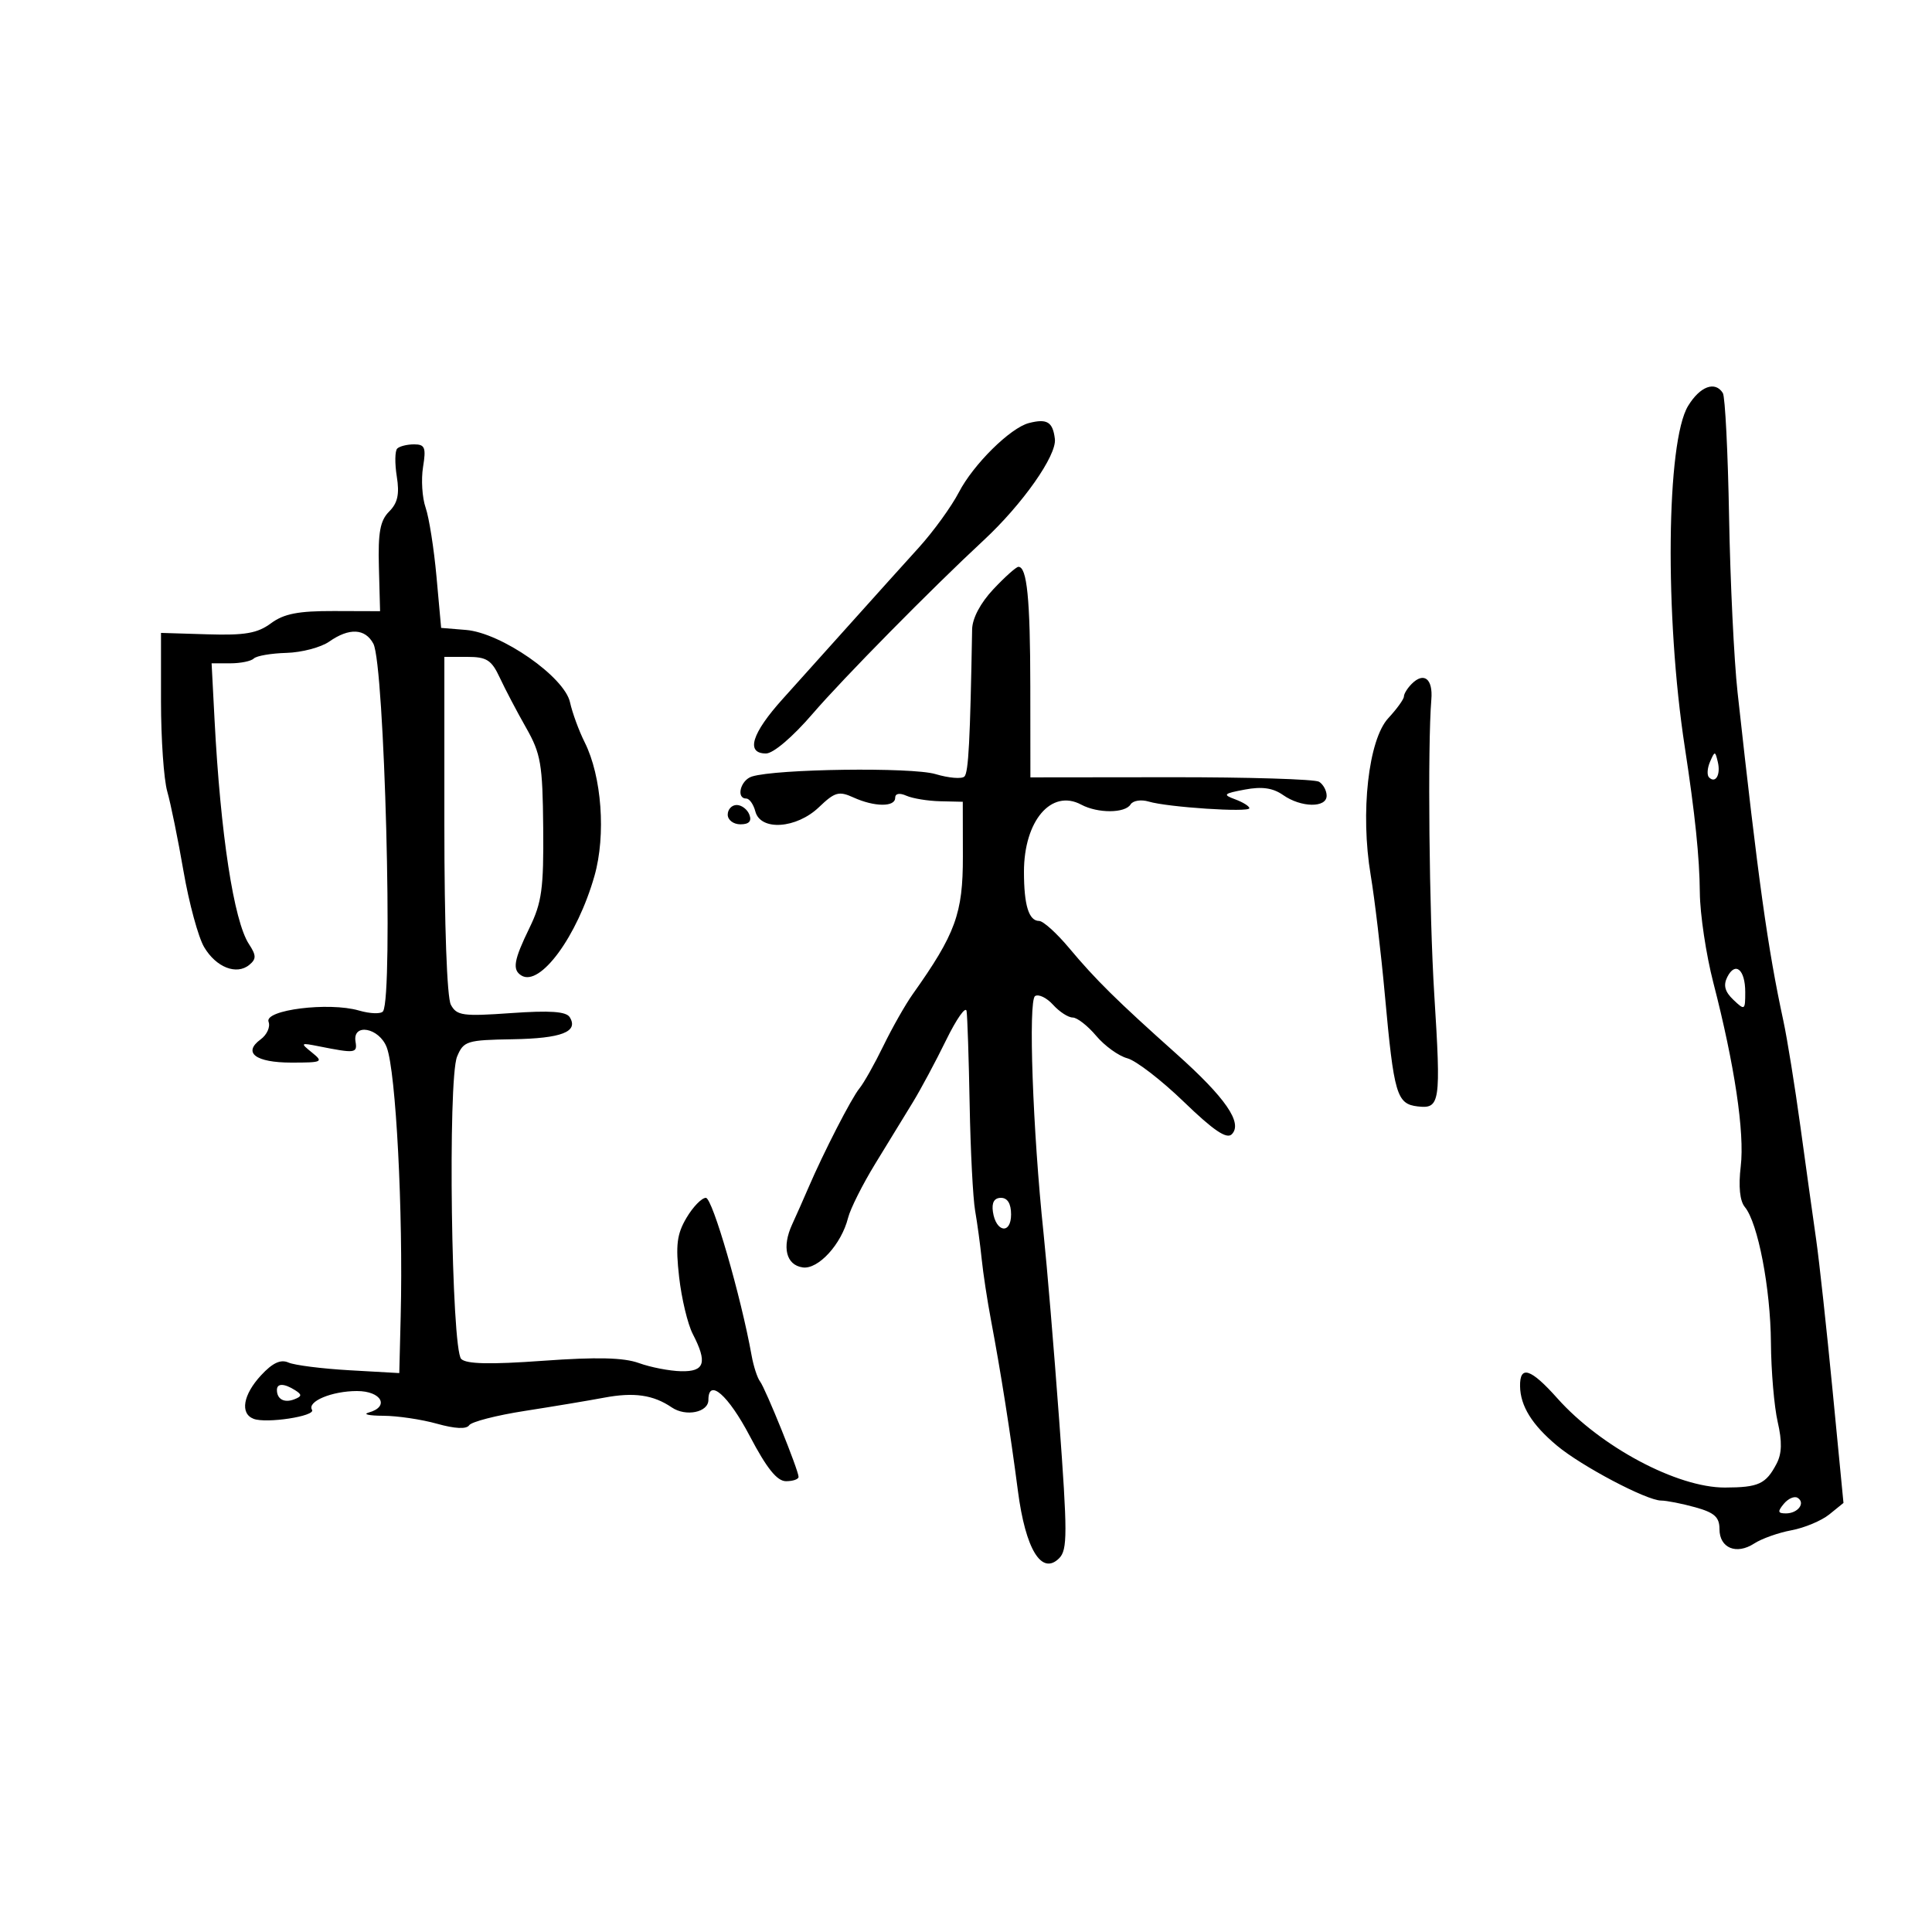 <svg xmlns="http://www.w3.org/2000/svg" width="300" height="300" viewBox="0 0 300 300" version="1.1">
	<path d="M 262.125 63.034 C 258.746 68.591, 258.485 95.594, 261.612 116 C 263.207 126.401, 263.903 133.131, 263.949 138.590 C 263.977 141.940, 264.920 148.240, 266.045 152.590 C 269.349 165.370, 270.919 175.887, 270.302 181.098 C 269.930 184.240, 270.156 186.483, 270.940 187.428 C 272.972 189.876, 274.925 200.043, 274.989 208.500 C 275.022 212.900, 275.494 218.430, 276.038 220.790 C 276.744 223.851, 276.695 225.713, 275.864 227.290 C 274.200 230.451, 273.079 230.967, 267.849 230.985 C 260.447 231.009, 248.548 224.673, 241.823 217.126 C 237.692 212.490, 235.983 211.936, 236.035 215.250 C 236.084 218.332, 237.894 221.246, 241.764 224.477 C 245.601 227.680, 255.683 232.998, 257.933 233.006 C 258.795 233.009, 261.188 233.480, 263.250 234.053 C 266.222 234.878, 267 235.581, 267 237.440 C 267 240.385, 269.625 241.472, 272.391 239.674 C 273.551 238.919, 276.155 237.994, 278.179 237.619 C 280.202 237.243, 282.847 236.135, 284.056 235.156 L 286.254 233.376 284.565 215.938 C 283.637 206.347, 282.489 195.800, 282.015 192.500 C 281.540 189.200, 280.443 181.325, 279.576 175 C 278.709 168.675, 277.513 161.250, 276.918 158.500 C 274.490 147.266, 273.026 136.766, 269.807 107.500 C 269.262 102.550, 268.670 90.305, 268.491 80.288 C 268.312 70.272, 267.877 61.610, 267.524 61.038 C 266.333 59.112, 263.982 59.981, 262.125 63.034 M 159.767 65.692 C 156.882 66.438, 151.149 72.102, 148.902 76.426 C 147.738 78.667, 144.921 82.552, 142.643 85.061 C 140.364 87.570, 135.705 92.745, 132.288 96.561 C 128.871 100.377, 124.047 105.750, 121.566 108.500 C 116.716 113.877, 115.752 117, 118.941 117 C 120.079 117, 123.077 114.447, 126.191 110.827 C 130.866 105.391, 144.727 91.330, 152.717 83.919 C 158.766 78.308, 164.106 70.717, 163.801 68.164 C 163.483 65.510, 162.590 64.963, 159.767 65.692 M 61.679 69.654 C 61.320 70.014, 61.290 71.961, 61.613 73.982 C 62.053 76.732, 61.754 78.103, 60.426 79.432 C 59.027 80.830, 58.690 82.660, 58.835 88.056 L 59.018 94.905 51.850 94.882 C 46.313 94.865, 44.088 95.298, 42.072 96.788 C 39.976 98.338, 38.040 98.674, 32.232 98.497 L 25 98.276 25 108.895 C 25 114.735, 25.437 121.038, 25.972 122.902 C 26.506 124.766, 27.642 130.336, 28.495 135.280 C 29.348 140.225, 30.789 145.527, 31.697 147.064 C 33.557 150.214, 36.740 151.461, 38.720 149.817 C 39.818 148.906, 39.806 148.353, 38.654 146.594 C 36.305 143.010, 34.240 129.534, 33.314 111.750 L 32.858 103 35.762 103 C 37.360 103, 39.004 102.662, 39.416 102.250 C 39.829 101.838, 42.107 101.446, 44.479 101.380 C 46.851 101.314, 49.838 100.526, 51.118 99.630 C 54.223 97.455, 56.701 97.573, 57.976 99.955 C 59.710 103.196, 61.069 154.461, 59.488 157.019 C 59.205 157.477, 57.517 157.430, 55.737 156.914 C 51.056 155.557, 40.992 156.815, 41.703 158.668 C 42.004 159.454, 41.451 160.681, 40.473 161.396 C 37.647 163.462, 39.686 165, 45.250 165 C 50.068 165, 50.263 164.904, 48.441 163.434 C 46.595 161.945, 46.646 161.898, 49.500 162.466 C 55.160 163.592, 55.508 163.549, 55.206 161.750 C 54.712 158.805, 58.886 159.570, 60.053 162.638 C 61.482 166.397, 62.619 188.289, 62.220 204.356 L 62 213.212 54.250 212.772 C 49.987 212.529, 45.730 211.990, 44.788 211.573 C 43.581 211.039, 42.328 211.622, 40.538 213.554 C 37.745 216.567, 37.242 219.495, 39.377 220.314 C 41.363 221.076, 49.054 219.896, 48.451 218.921 C 47.649 217.623, 51.530 216, 55.434 216 C 59.233 216, 60.551 218.423, 57.250 219.339 C 56.288 219.605, 57.300 219.831, 59.500 219.840 C 61.700 219.848, 65.458 220.404, 67.850 221.075 C 70.653 221.860, 72.431 221.945, 72.850 221.312 C 73.208 220.771, 77.100 219.769, 81.500 219.085 C 85.900 218.401, 91.439 217.476, 93.808 217.030 C 98.443 216.156, 101.437 216.588, 104.315 218.545 C 106.497 220.029, 110 219.313, 110 217.383 C 110 213.927, 113.073 216.611, 116.431 223 C 119.062 228.007, 120.663 230, 122.055 230 C 123.125 230, 124 229.698, 124 229.328 C 124 228.313, 118.885 215.645, 118.013 214.500 C 117.594 213.950, 117.009 212.150, 116.713 210.500 C 115.065 201.305, 110.626 186, 109.608 186 C 108.961 186, 107.606 187.396, 106.598 189.103 C 105.104 191.632, 104.892 193.332, 105.453 198.290 C 105.832 201.635, 106.785 205.617, 107.571 207.137 C 109.879 211.601, 109.436 213.010, 105.750 212.924 C 103.963 212.882, 101.021 212.312, 99.213 211.657 C 96.847 210.799, 92.679 210.699, 84.331 211.301 C 76.104 211.894, 72.412 211.812, 71.618 211.019 C 70.085 209.487, 69.511 167.590, 70.975 164.071 C 71.982 161.649, 72.483 161.493, 79.598 161.374 C 87.198 161.247, 89.869 160.215, 88.468 157.949 C 87.919 157.060, 85.416 156.885, 79.364 157.312 C 71.865 157.842, 70.915 157.710, 70.009 156.016 C 69.404 154.887, 69 143.682, 69 128.066 L 69 102 72.551 102 C 75.580 102, 76.325 102.478, 77.616 105.250 C 78.449 107.037, 80.282 110.525, 81.689 113 C 83.982 117.033, 84.258 118.642, 84.348 128.500 C 84.434 137.961, 84.136 140.139, 82.224 144.066 C 79.775 149.093, 79.520 150.586, 80.959 151.475 C 83.864 153.270, 89.641 145.394, 92.311 136 C 94.111 129.668, 93.442 120.552, 90.788 115.260 C 89.894 113.478, 88.870 110.683, 88.511 109.050 C 87.641 105.090, 77.829 98.266, 72.359 97.817 L 68.500 97.500 67.780 89.556 C 67.384 85.186, 66.623 80.359, 66.090 78.827 C 65.556 77.296, 65.376 74.458, 65.690 72.521 C 66.181 69.494, 65.986 69, 64.298 69 C 63.217 69, 62.039 69.294, 61.679 69.654 M 154.250 91.491 C 152.248 93.619, 150.981 96.012, 150.951 97.723 C 150.649 114.953, 150.388 119.947, 149.756 120.578 C 149.347 120.986, 147.322 120.816, 145.256 120.199 C 141.593 119.105, 120.516 119.387, 116.750 120.580 C 114.979 121.141, 114.255 124, 115.883 124 C 116.369 124, 117.002 124.900, 117.290 126 C 118.091 129.065, 123.674 128.687, 127.176 125.331 C 129.632 122.979, 130.267 122.801, 132.528 123.831 C 135.767 125.307, 139 125.338, 139 123.893 C 139 123.210, 139.670 123.083, 140.750 123.562 C 141.713 123.988, 144.075 124.374, 146 124.419 L 149.500 124.500 149.515 133 C 149.530 141.846, 148.378 145.006, 141.717 154.389 C 140.589 155.978, 138.546 159.578, 137.177 162.389 C 135.808 165.200, 134.134 168.175, 133.456 169 C 132.212 170.514, 127.874 178.963, 125.498 184.500 C 124.790 186.150, 123.669 188.678, 123.007 190.119 C 121.383 193.651, 122.065 196.435, 124.645 196.804 C 127.052 197.149, 130.659 193.208, 131.688 189.108 C 132.042 187.696, 133.945 183.907, 135.916 180.688 C 137.887 177.469, 140.509 173.184, 141.742 171.167 C 142.976 169.150, 145.305 164.800, 146.918 161.500 C 148.532 158.200, 149.959 156.175, 150.090 157 C 150.220 157.825, 150.435 164.350, 150.567 171.500 C 150.698 178.650, 151.081 186.075, 151.417 188 C 151.753 189.925, 152.211 193.300, 152.435 195.500 C 152.659 197.700, 153.310 201.975, 153.882 205 C 155.398 213.028, 156.877 222.407, 158.060 231.500 C 159.244 240.597, 161.746 244.682, 164.467 241.962 C 165.766 240.662, 165.766 238.112, 164.467 220.494 C 163.657 209.497, 162.565 196.450, 162.042 191.500 C 160.368 175.657, 159.644 155.338, 160.728 154.668 C 161.281 154.326, 162.538 154.937, 163.521 156.024 C 164.505 157.111, 165.875 158, 166.566 158 C 167.257 158, 168.898 159.279, 170.214 160.842 C 171.529 162.405, 173.706 163.975, 175.053 164.330 C 176.399 164.685, 180.352 167.732, 183.837 171.101 C 188.420 175.530, 190.477 176.923, 191.267 176.133 C 193.012 174.388, 190.310 170.463, 182.669 163.639 C 173.433 155.391, 170.147 152.148, 166 147.193 C 164.075 144.892, 161.986 143.008, 161.357 143.005 C 159.751 142.998, 159 140.566, 159 135.369 C 159 127.447, 163.256 122.461, 167.896 124.945 C 170.459 126.316, 174.698 126.298, 175.554 124.913 C 175.923 124.315, 177.187 124.114, 178.363 124.466 C 181.313 125.350, 194 126.186, 194 125.497 C 194 125.188, 193.006 124.568, 191.791 124.118 C 189.818 123.389, 189.980 123.226, 193.304 122.603 C 195.962 122.104, 197.657 122.347, 199.235 123.452 C 202.034 125.412, 206 125.475, 206 123.559 C 206 122.766, 205.470 121.791, 204.823 121.391 C 204.176 120.991, 193.826 120.674, 181.823 120.687 L 160 120.710 159.986 106.605 C 159.973 93.004, 159.472 87.979, 158.133 88.018 C 157.785 88.029, 156.037 89.591, 154.250 91.491 M 219.213 106.188 C 218.546 106.854, 218 107.737, 218 108.148 C 218 108.560, 216.911 110.072, 215.580 111.509 C 212.482 114.851, 211.211 126.187, 212.843 135.907 C 213.452 139.533, 214.442 147.900, 215.042 154.500 C 216.449 169.964, 216.879 171.423, 220.138 171.804 C 223.622 172.211, 223.767 171.232, 222.717 154.500 C 221.919 141.782, 221.660 115.818, 222.259 108.598 C 222.523 105.413, 221.107 104.293, 219.213 106.188 M 265.531 118.293 C 265.103 119.279, 265.034 120.367, 265.376 120.710 C 266.392 121.725, 267.211 120.299, 266.743 118.328 C 266.329 116.581, 266.275 116.580, 265.531 118.293 M 113 126.500 C 113 127.325, 113.885 128, 114.969 128 C 116.308 128, 116.753 127.520, 116.362 126.500 C 116.045 125.675, 115.159 125, 114.393 125 C 113.627 125, 113 125.675, 113 126.500 M 268.208 151.722 C 267.569 152.995, 267.839 153.997, 269.158 155.250 C 270.926 156.930, 271 156.883, 271 154.059 C 271 150.539, 269.452 149.243, 268.208 151.722 M 154.180 188.172 C 154.652 191.373, 157 191.716, 157 188.583 C 157 186.903, 156.451 186, 155.430 186 C 154.388 186, 153.968 186.729, 154.180 188.172 M 43 215.833 C 43 217.267, 44.136 217.885, 45.682 217.292 C 46.893 216.827, 46.921 216.565, 45.834 215.876 C 44.124 214.792, 43 214.775, 43 215.833 M 276.991 233.511 C 275.986 234.722, 276.047 235, 277.319 235 C 279.185 235, 280.406 233.369, 279.130 232.580 C 278.633 232.273, 277.671 232.692, 276.991 233.511" stroke="none" fill="black" fill-rule="evenodd"/>
</svg>
